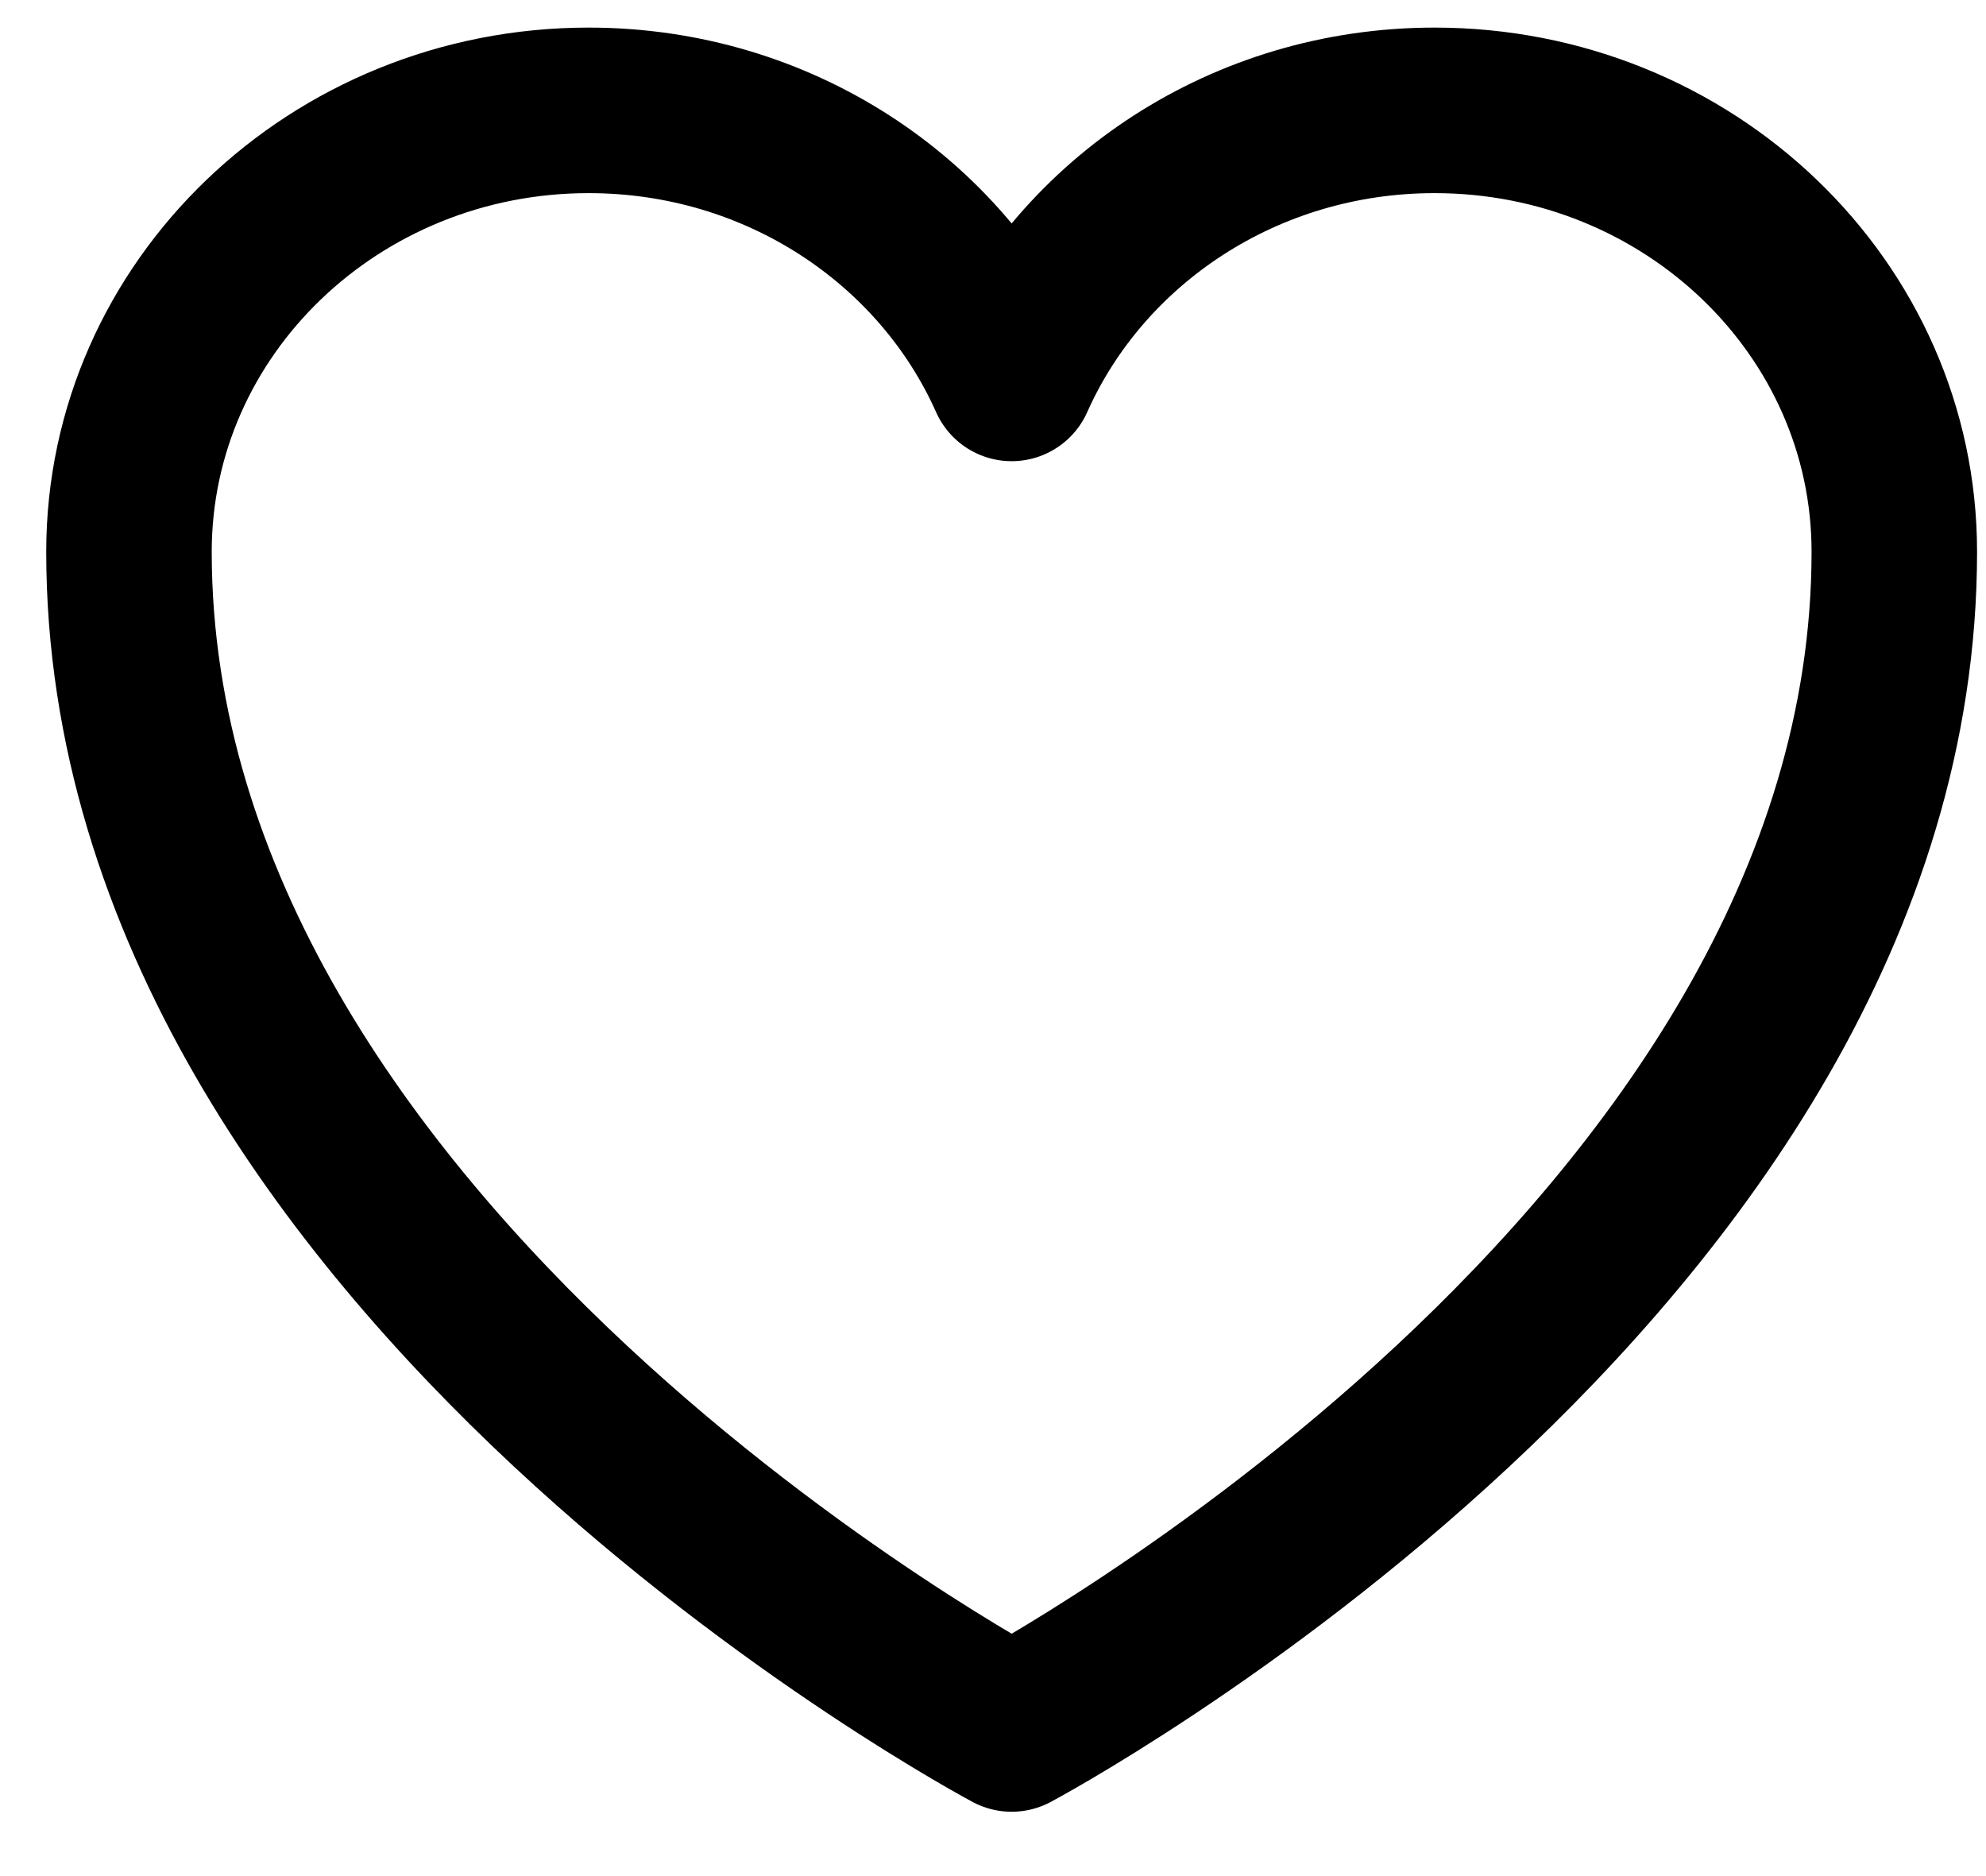 <svg width="18" height="17" viewBox="0 0 18 17" fill="none" xmlns="http://www.w3.org/2000/svg">
<path d="M17.169 5C17.169 2.791 15.303 1 13.002 1C11.282 1 9.805 2.001 9.169 3.429C8.533 2.001 7.056 1 5.335 1C3.036 1 1.169 2.791 1.169 5C1.169 11.418 9.169 15.667 9.169 15.667C9.169 15.667 17.169 11.418 17.169 5Z" stroke="black" stroke-width="1.5" stroke-linecap="round" stroke-linejoin="round"/>
</svg>
